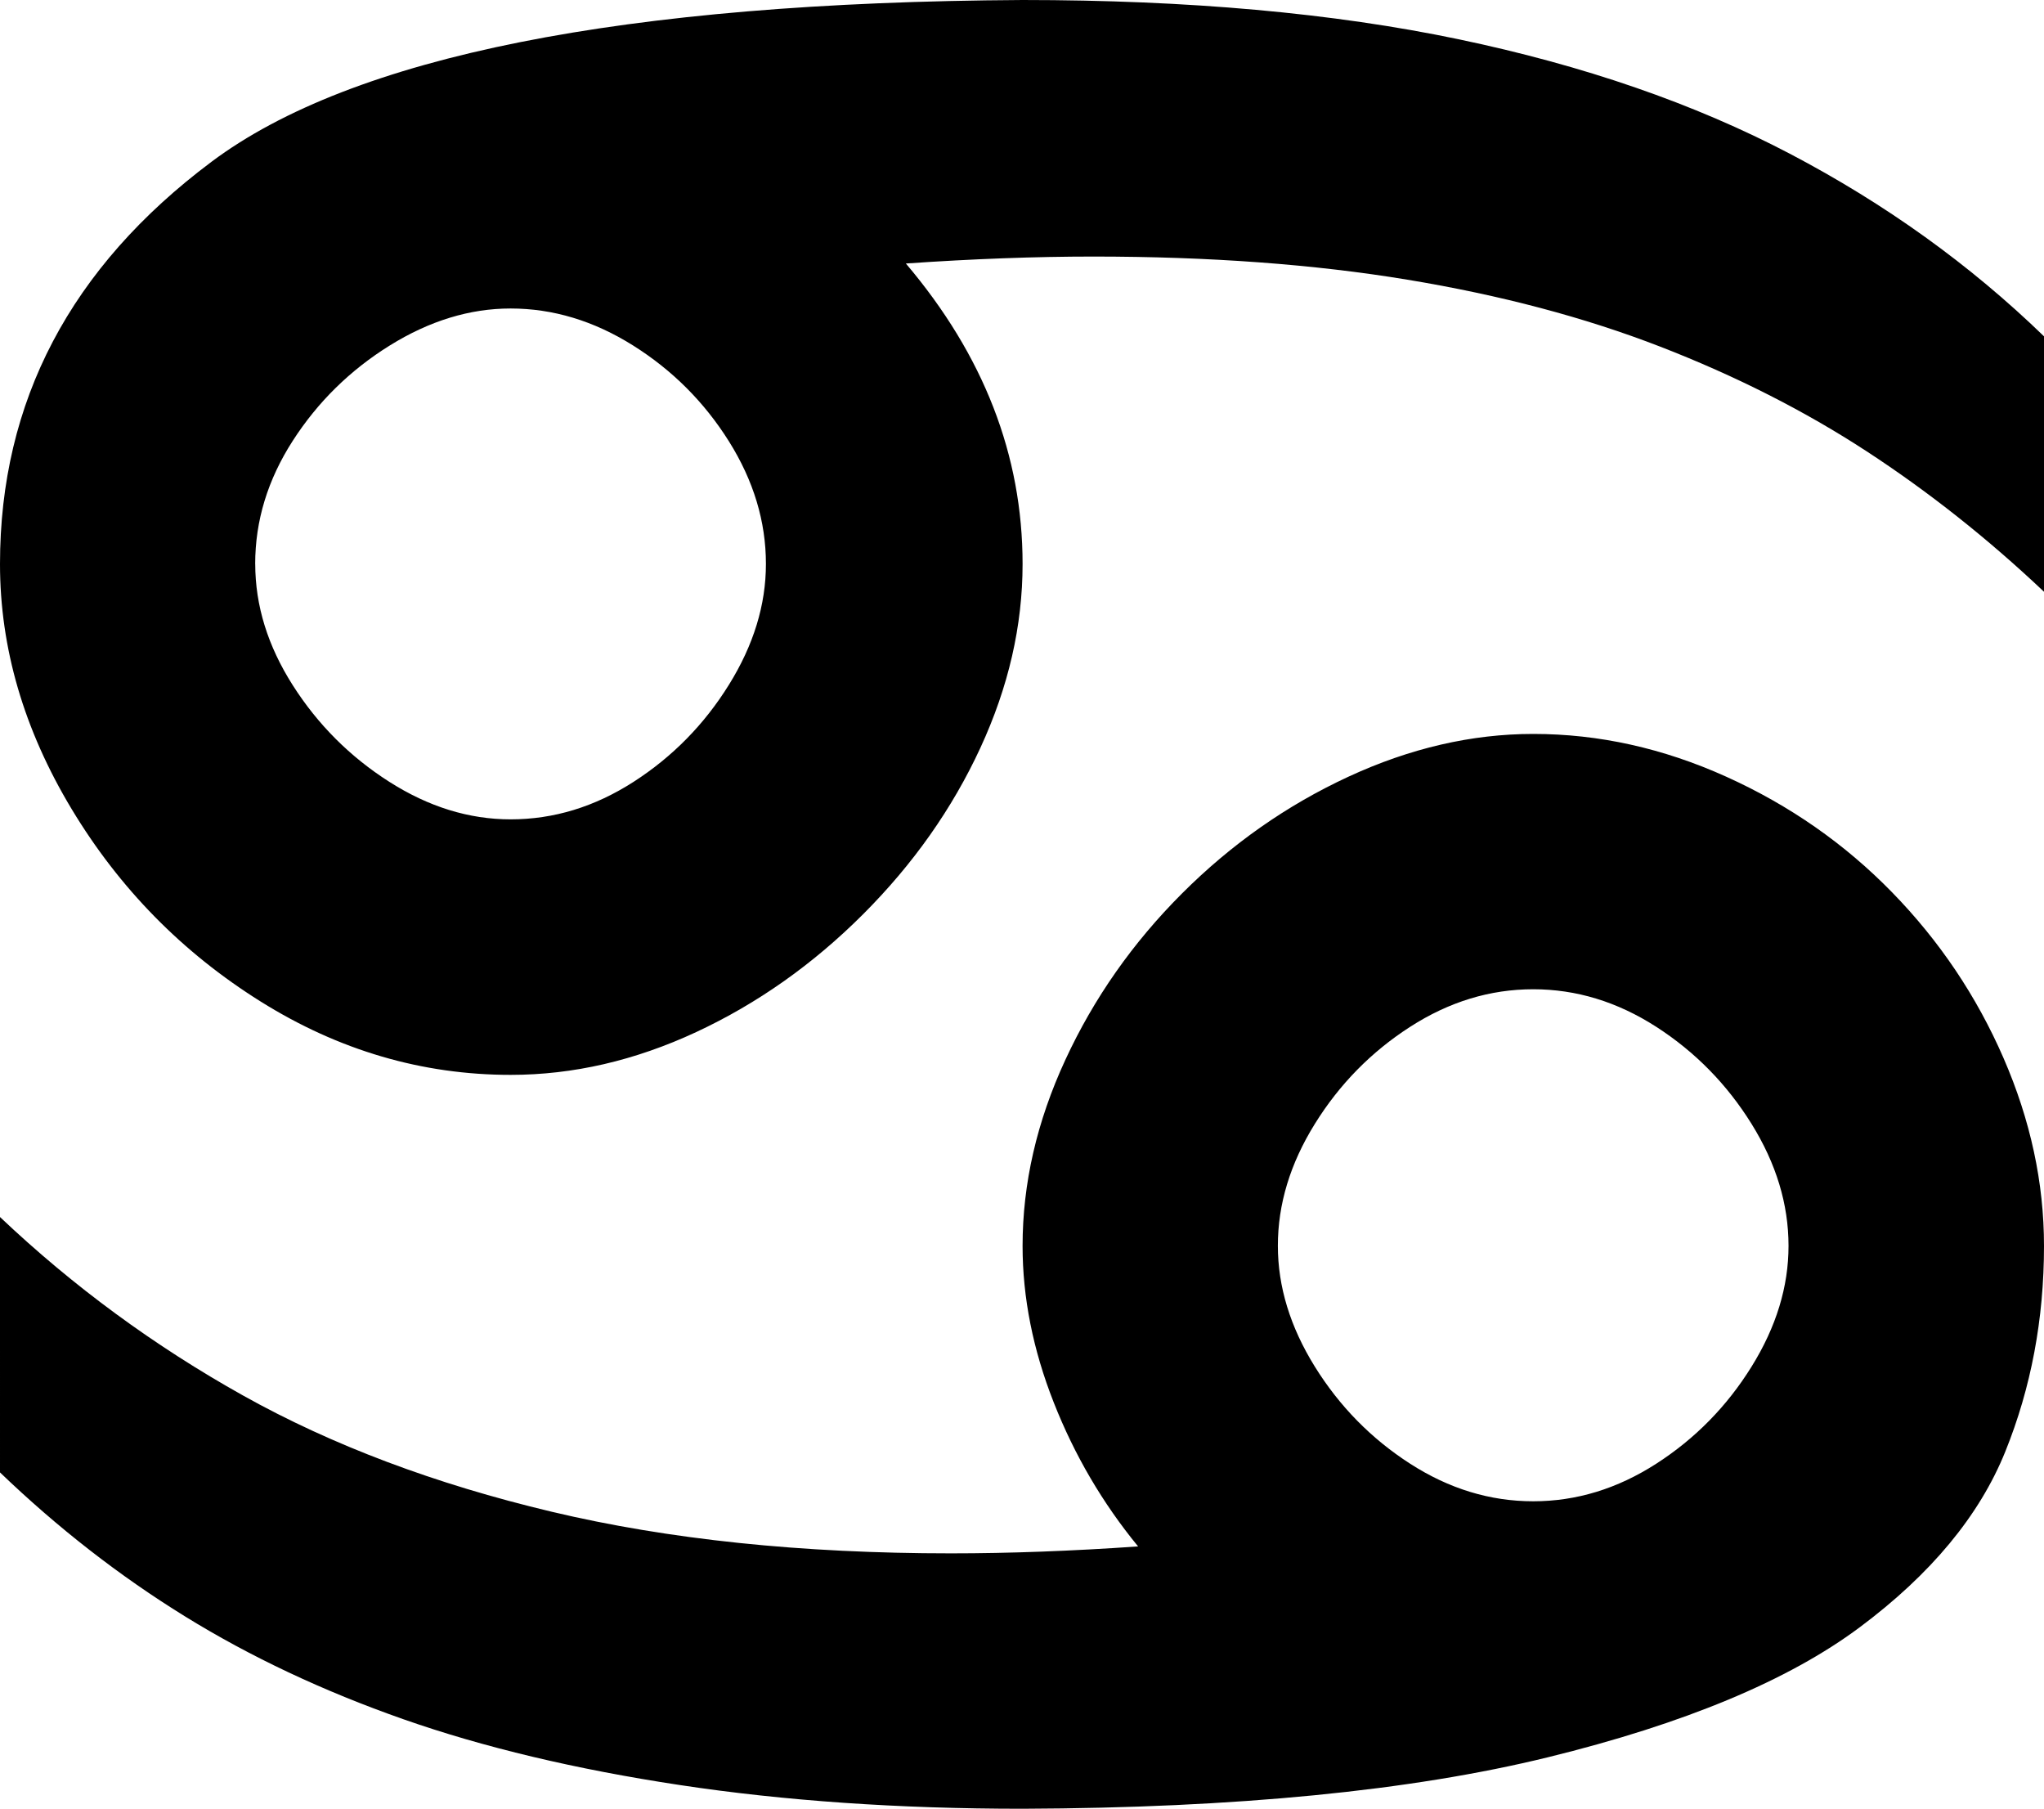 <?xml version="1.0" encoding="UTF-8" standalone="no"?>
<!-- Created with Inkscape (http://www.inkscape.org/) -->

<svg
   xmlns:dc="http://purl.org/dc/elements/1.1/"
   xmlns:cc="http://creativecommons.org/ns#"
   xmlns:rdf="http://www.w3.org/1999/02/22-rdf-syntax-ns#"
   xmlns:svg="http://www.w3.org/2000/svg"
   xmlns="http://www.w3.org/2000/svg"
   version="1.1"
   width="100%"
   height="100%"
   viewBox="0 0 86.377 76.417"
   id="svg2">
  <defs
     id="defs20" />
  <path
     d="m 10.786,23.825 c -2e-5,1.758 0.529,3.467 1.587,5.127 1.058,1.66 2.417,3.019 4.077,4.077 1.66,1.058 3.369,1.587 5.127,1.587 1.823,4e-5 3.556,-0.529 5.2,-1.587 1.644,-1.058 2.987,-2.425 4.028,-4.102 1.042,-1.676 1.562,-3.377 1.562,-5.103 -4e-5,-1.79 -0.521,-3.516 -1.562,-5.176 -1.042,-1.66 -2.393,-3.011 -4.053,-4.053 -1.66,-1.042 -3.385,-1.562 -5.176,-1.562 -1.725,6.1e-5 -3.426,0.521 -5.103,1.562 -1.677,1.042 -3.044,2.385 -4.102,4.028 -1.058,1.644 -1.587,3.377 -1.587,5.2 z m 64.795,28.809 c -8e-5,-1.758 -0.521,-3.475 -1.562,-5.151 -1.042,-1.676 -2.385,-3.044 -4.028,-4.102 -1.644,-1.058 -3.377,-1.587 -5.2,-1.587 -1.823,3e-5 -3.556,0.529 -5.2,1.587 -1.644,1.058 -2.987,2.425 -4.028,4.102 -1.042,1.676 -1.563,3.394 -1.562,5.151 -6e-5,1.725 0.521,3.426 1.562,5.103 1.042,1.676 2.384,3.044 4.028,4.102 1.644,1.058 3.377,1.587 5.2,1.587 1.823,10e-6 3.556,-0.529 5.2,-1.587 1.644,-1.058 2.987,-2.425 4.028,-4.102 1.042,-1.676 1.562,-3.377 1.562,-5.103 z m -37.3,-41.501 c 3.288,3.874 4.932,8.105 4.932,12.695 -5e-5,2.604 -0.594,5.192 -1.782,7.764 -1.188,2.572 -2.84,4.915 -4.956,7.031 -2.116,2.116 -4.468,3.776 -7.056,4.981 -2.588,1.204 -5.2,1.807 -7.837,1.807 -3.744,3e-5 -7.267,-1.034 -10.571,-3.101 C 7.707,40.243 5.046,37.533 3.027,34.18 1.009,30.827 -6.7050985e-6,27.377 -6.7050985e-6,23.828 -6.7050985e-6,16.959 2.978,11.296 8.936,6.836 14.893,2.376 26.319,0.098 43.213,0 c 6.999,7.5e-5 13.143,0.553 18.433,1.66 5.29,1.107 9.953,2.718 13.989,4.834 4.036,2.116 7.617,4.688 10.742,7.715 V 25 c -2.376,-2.246 -4.875,-4.224 -7.495,-5.933 -2.62,-1.709 -5.526,-3.182 -8.716,-4.419 -3.19,-1.237 -6.755,-2.181 -10.693,-2.832 -3.939,-0.651 -8.366,-0.977 -13.281,-0.977 -2.441,6.4e-5 -5.078,0.098 -7.91,0.293 z m 48.096,41.504 c -9e-5,3.092 -0.545,5.99 -1.636,8.691 -1.091,2.702 -3.141,5.176 -6.152,7.422 -3.011,2.246 -7.406,4.077 -13.184,5.493 -5.778,1.416 -13.176,2.14 -22.192,2.173 -5.241,0 -10.067,-0.334 -14.478,-1.001 -4.411,-0.667 -8.309,-1.595 -11.694,-2.783 -3.385,-1.188 -6.462,-2.637 -9.228,-4.346 -2.767,-1.709 -5.371,-3.735 -7.813,-6.079 V 51.417 C 3.092,54.346 6.519,56.861 10.278,58.961 c 3.76,2.1 8.105,3.735 13.037,4.907 4.932,1.172 10.555,1.758 16.87,1.758 2.474,10e-6 5.111,-0.098 7.91,-0.293 -1.497,-1.823 -2.686,-3.849 -3.564,-6.079 -0.879,-2.23 -1.318,-4.435 -1.318,-6.616 -5e-5,-2.637 0.602,-5.257 1.807,-7.861 1.204,-2.604 2.848,-4.948 4.932,-7.031 2.083,-2.083 4.427,-3.727 7.031,-4.932 2.604,-1.204 5.208,-1.807 7.812,-1.807 2.767,5e-5 5.485,0.602 8.154,1.807 2.669,1.204 5.005,2.832 7.007,4.883 2.002,2.051 3.572,4.386 4.712,7.007 1.139,2.62 1.709,5.265 1.709,7.935 z"
     id="path3082" />
</svg>
